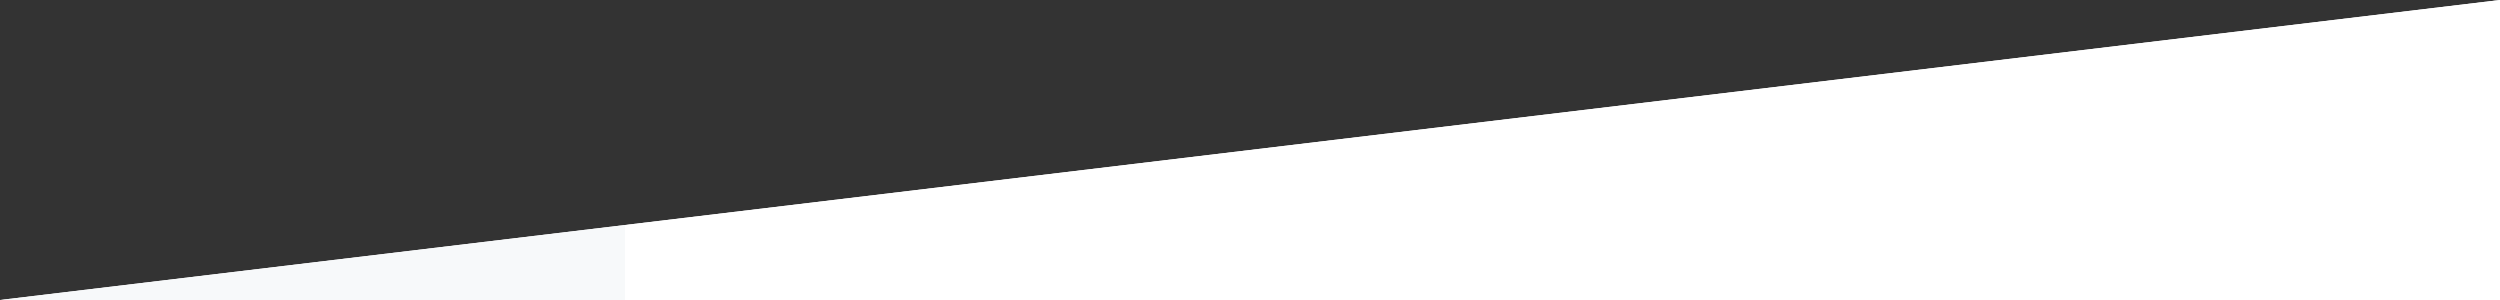 <svg version="1.1" id="Layer_1" xmlns="http://www.w3.org/2000/svg" xmlns:xlink="http://www.w3.org/1999/xlink" x="0px" y="0px"
    viewBox="0 0 100 12" enable-background="new 0 0 100 12" xml:space="preserve" preserveAspectRatio="none">
    <rect x="0" y="0" width="100" height="12" fill="#333333" stroke="none"/>
    <polygon style="fill:white" points="0,12 100,0 100,12" />
    <polygon style="fill:#F7F9FA" points="0,12 25,9 25,12" />
    <polygon style="fill:white" points="25,9 100,0 100,12 25,12" />
</svg>